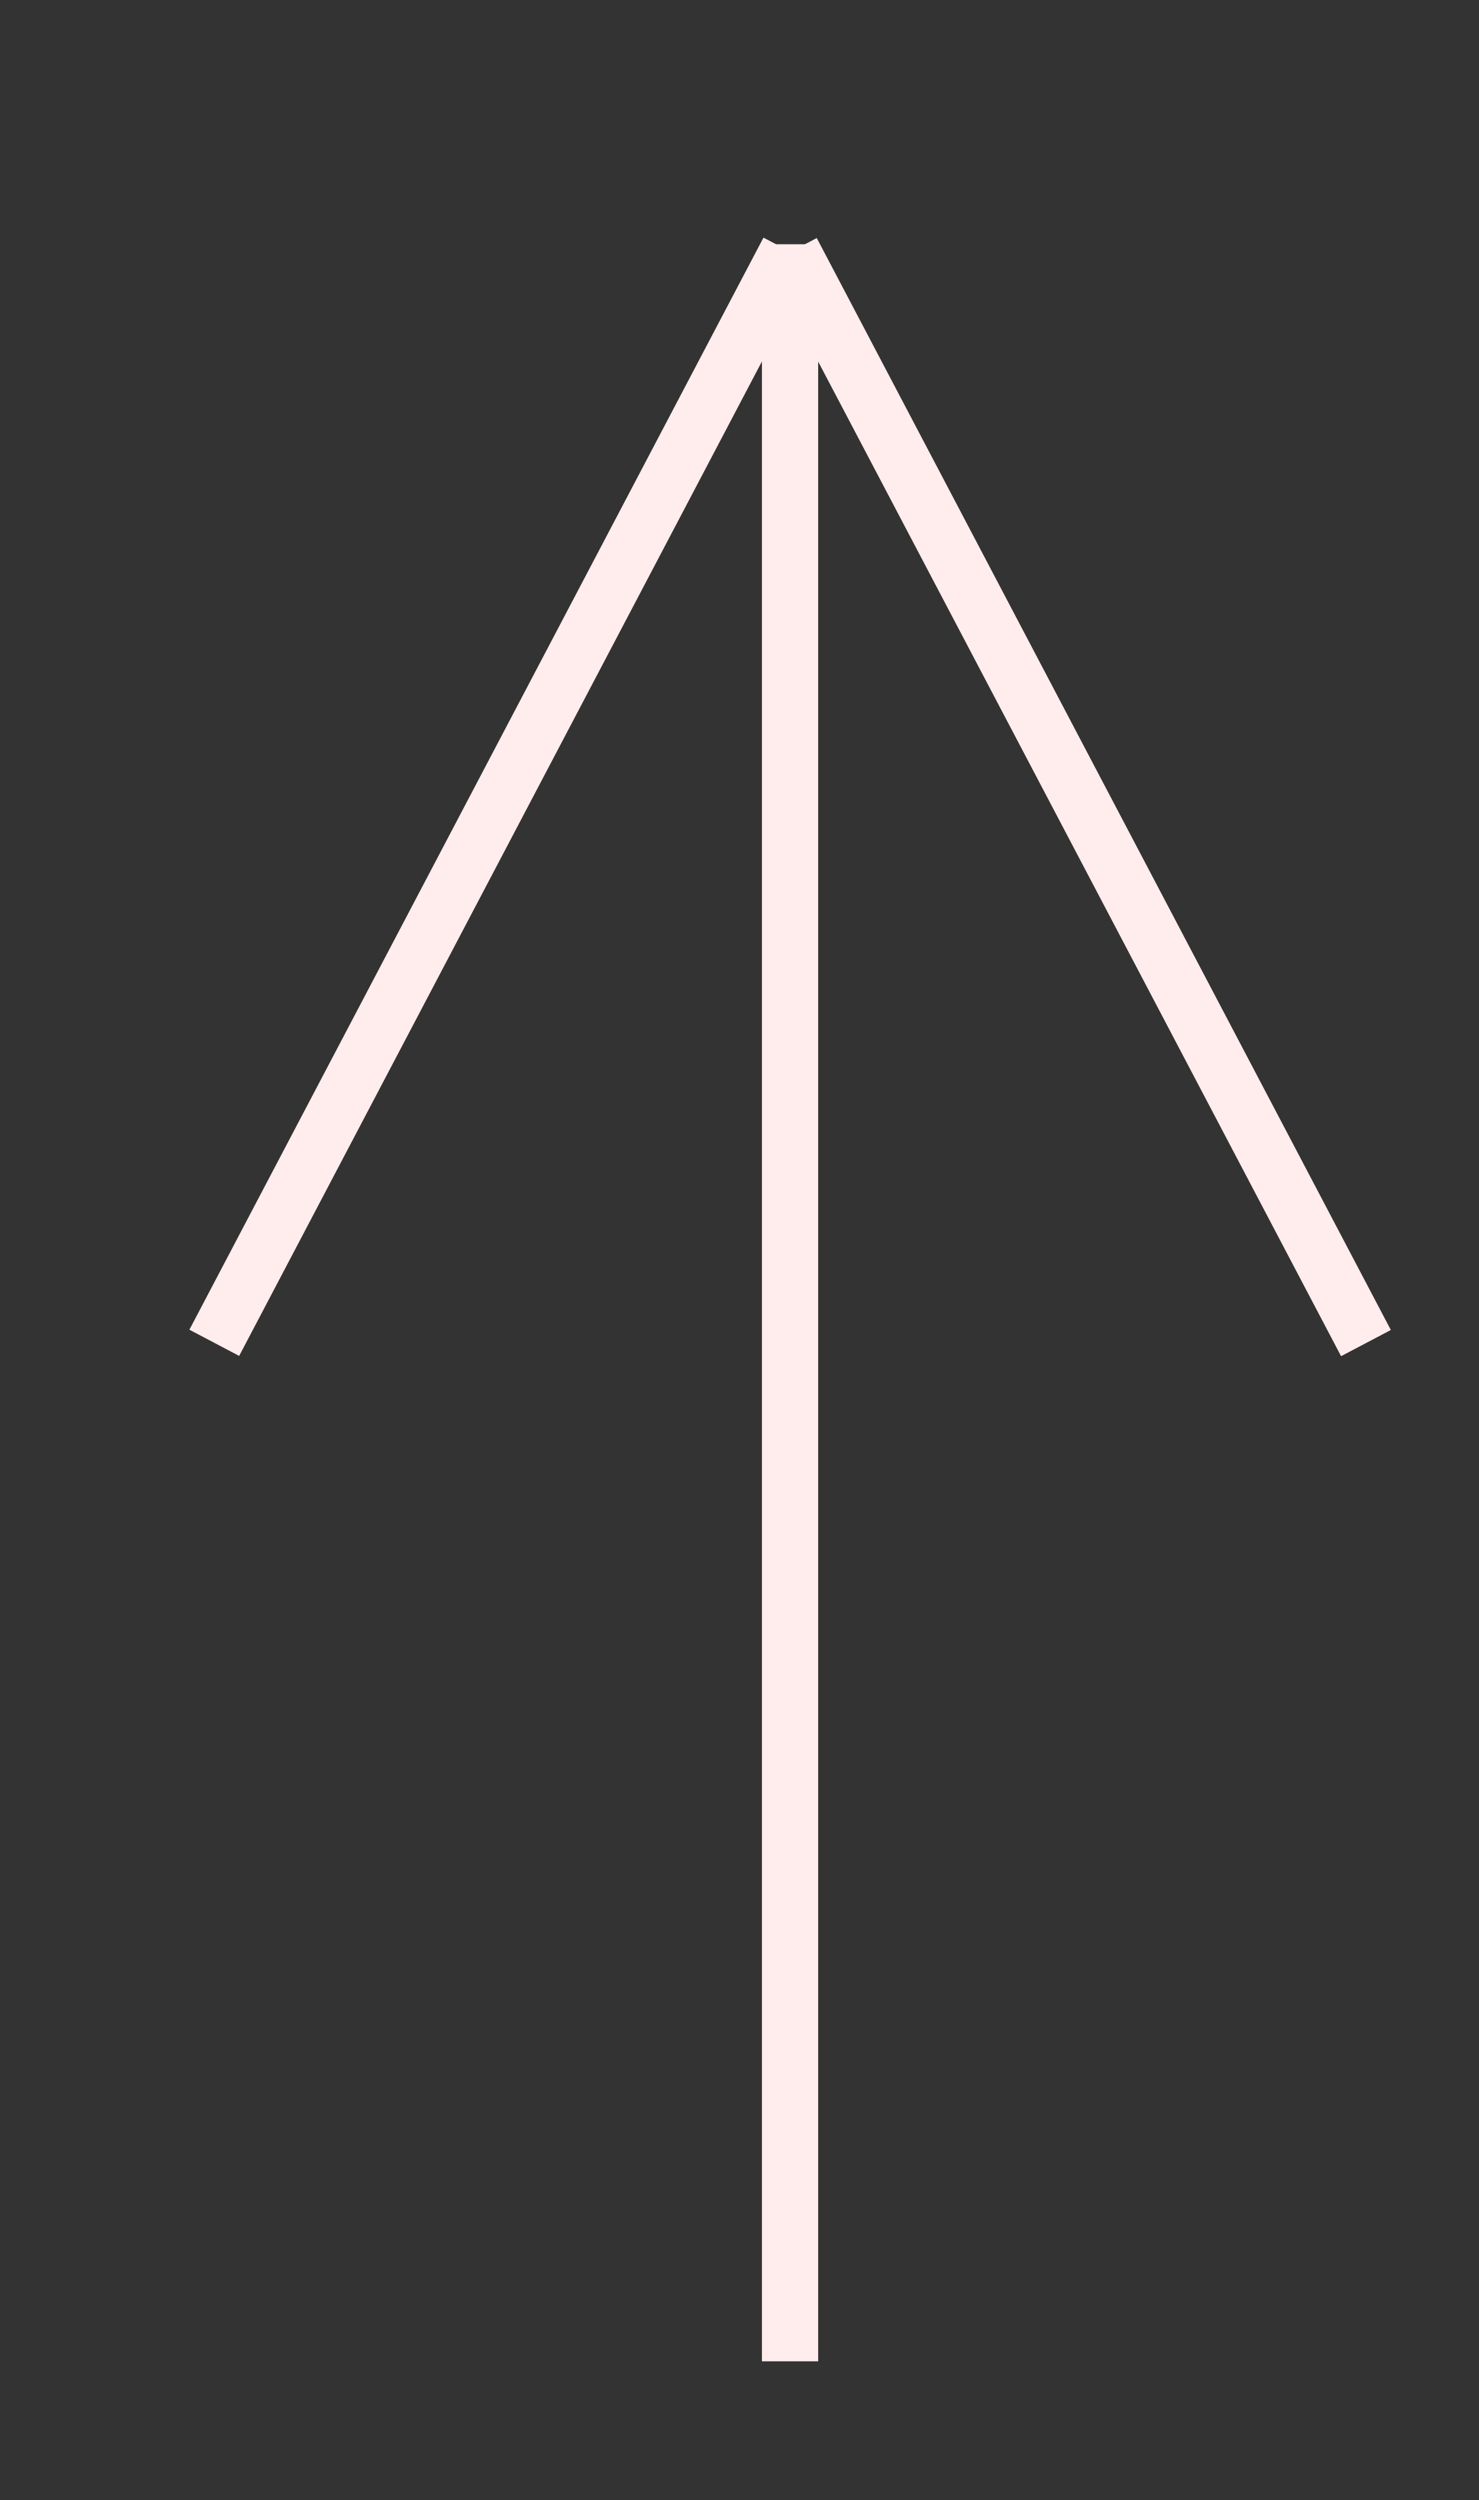 <svg xmlns="http://www.w3.org/2000/svg" viewBox="0 0 105.19 177.7">
  <rect x="0" y="0" width="105.19" height="177.7" fill="#333333" stroke="none"/>
  <defs>
    <style>
      .cls-1 {
        fill: none;
        stroke: rgba(255, 236, 236, 1);
        stroke-miterlimit: 10;
        stroke-width: 4px;
      }
    </style>
  </defs>
  <g id="Layer_26" data-name="Layer 26">
    <line class="cls-1" x1="56.19" y1="17.36" x2="56.19" y2="167.83"/>
    <line class="cls-1" x1="97.15" y1="95.46" x2="56.32" y2="17.85"/>
    <line class="cls-1" x1="15.24" y1="95.44" x2="56.07" y2="17.82"/>
  </g>
</svg>
